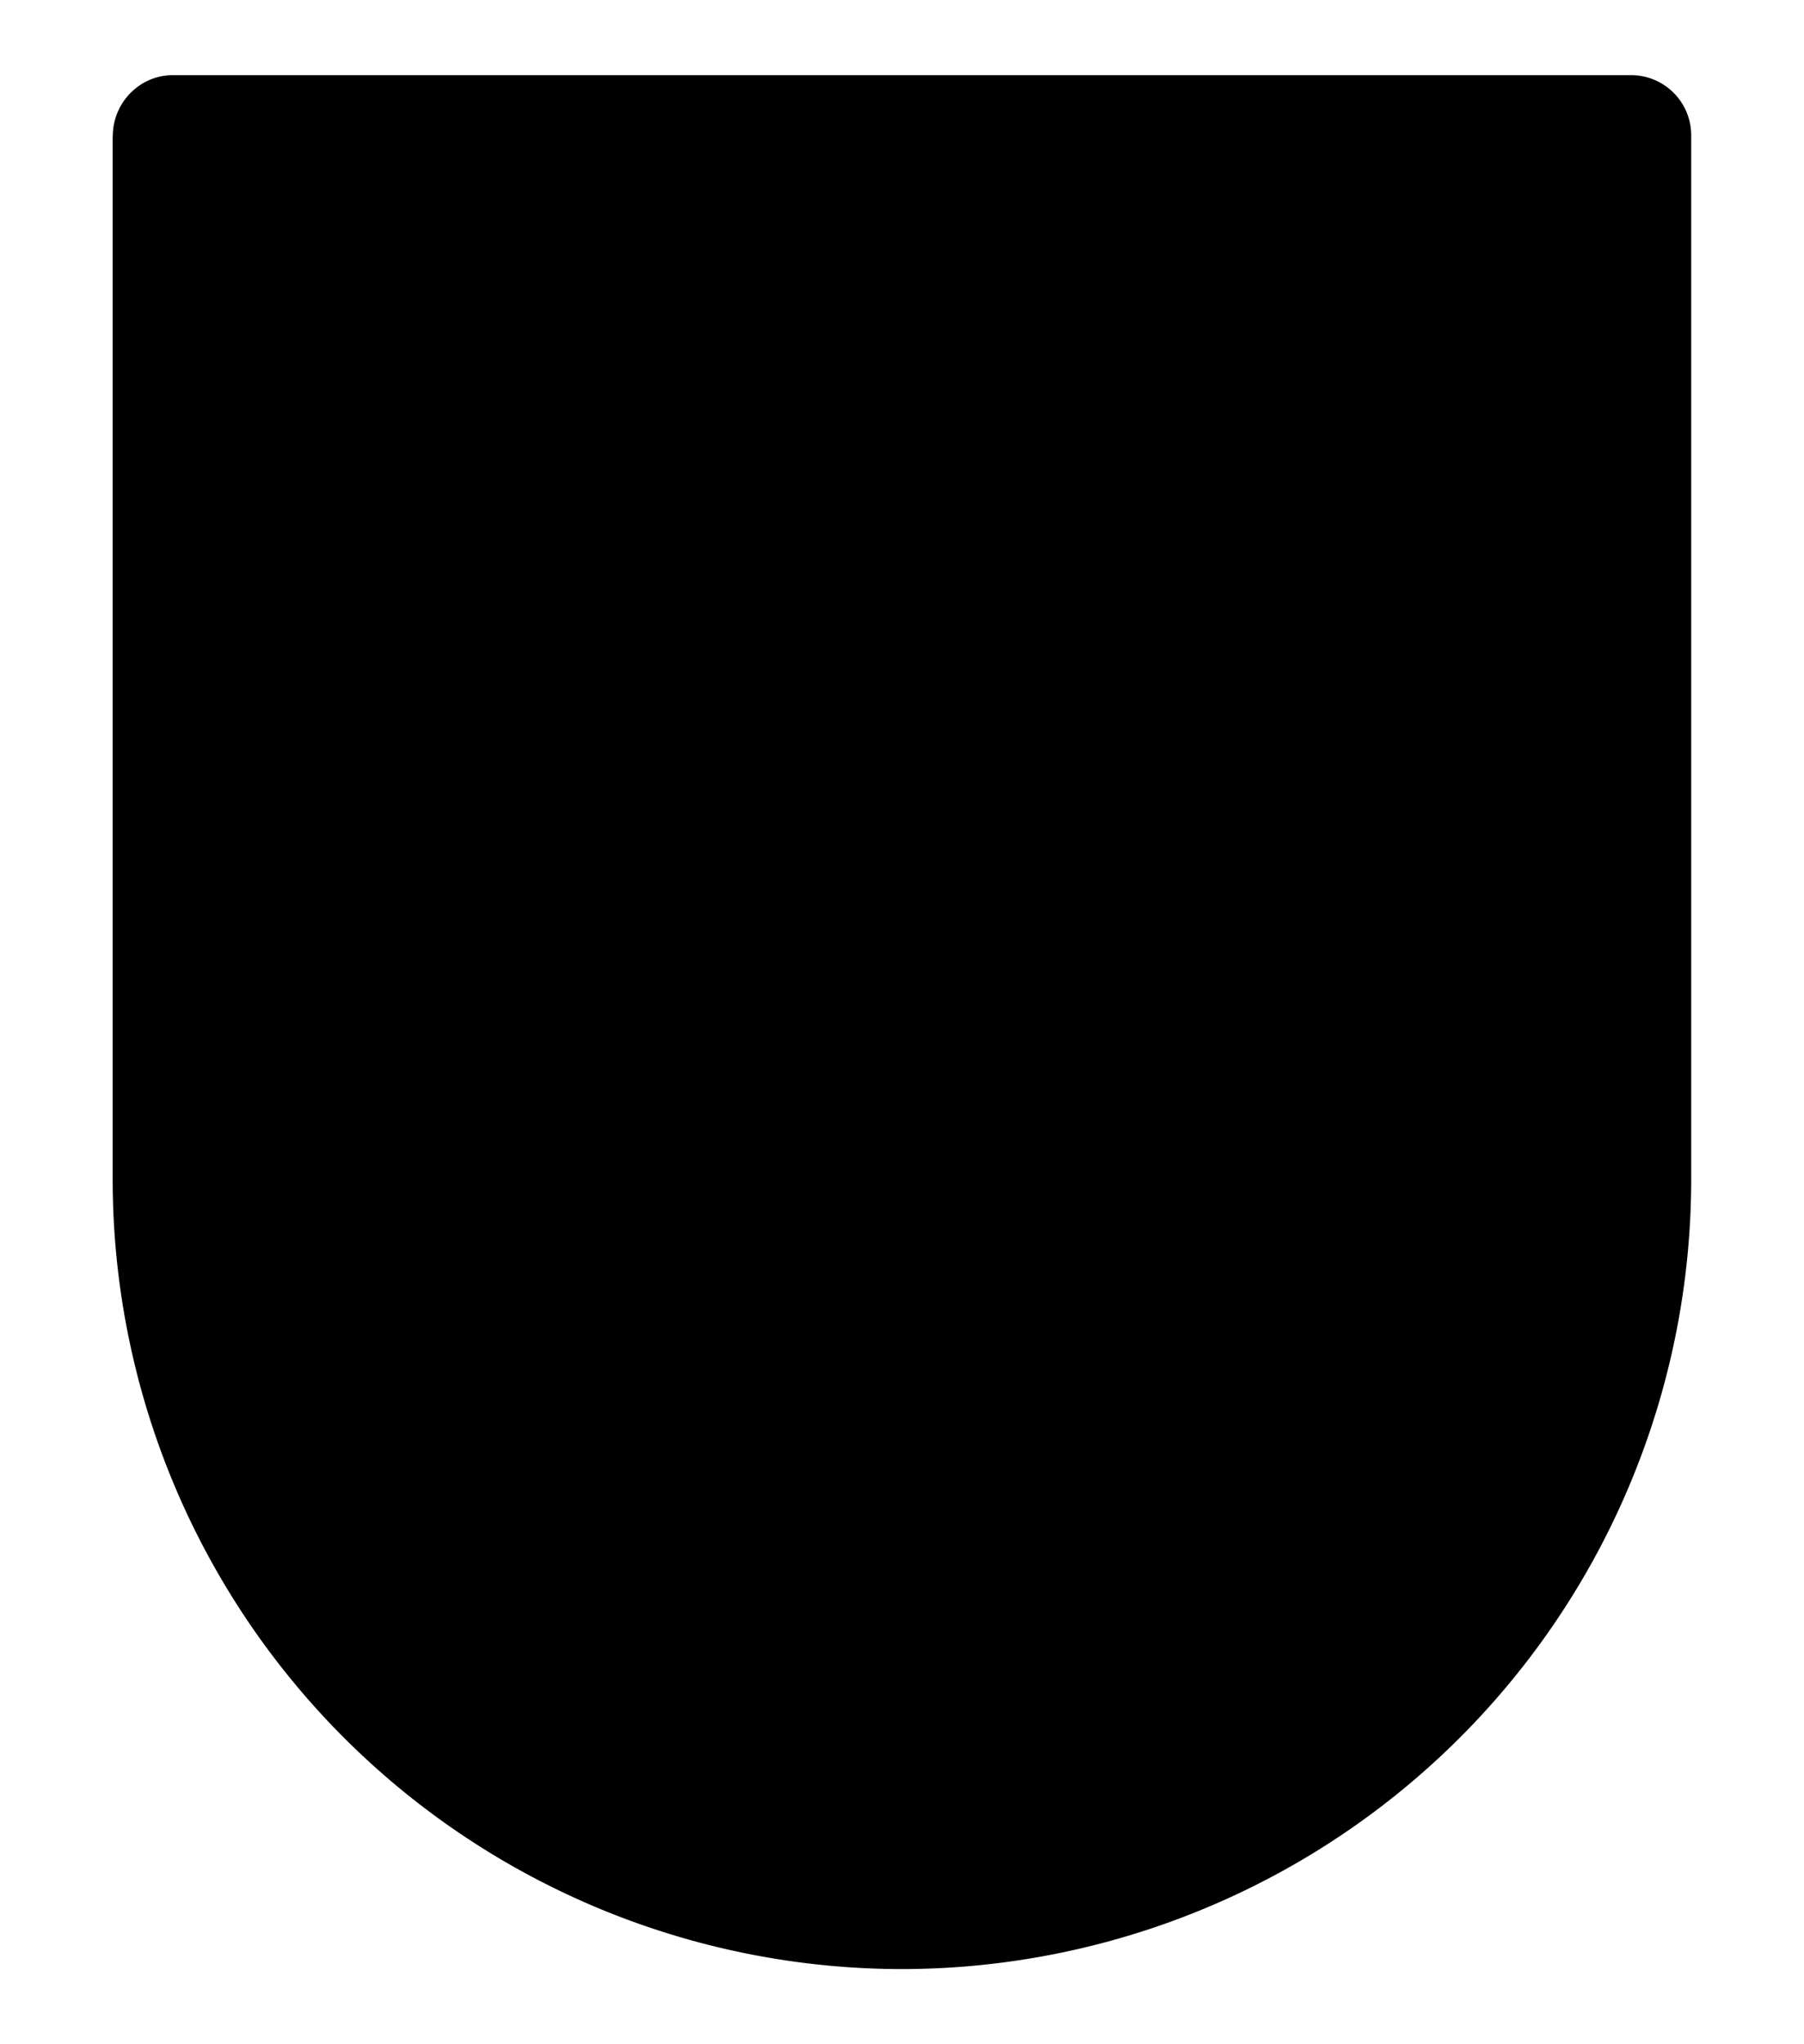 <svg width="15" height="17" viewBox="0 0 15 17" xmlns="http://www.w3.org/2000/svg">
    <path d="M.938 1.131c0-.28.227-.506.498-.506h12.128a.5.5 0 0 1 .498.506V9.81A6.569 6.569 0 0 1 7.5 16.375 6.567 6.567 0 0 1 .937 9.81V1.13z" fill-rule="evenodd"/>
</svg>
